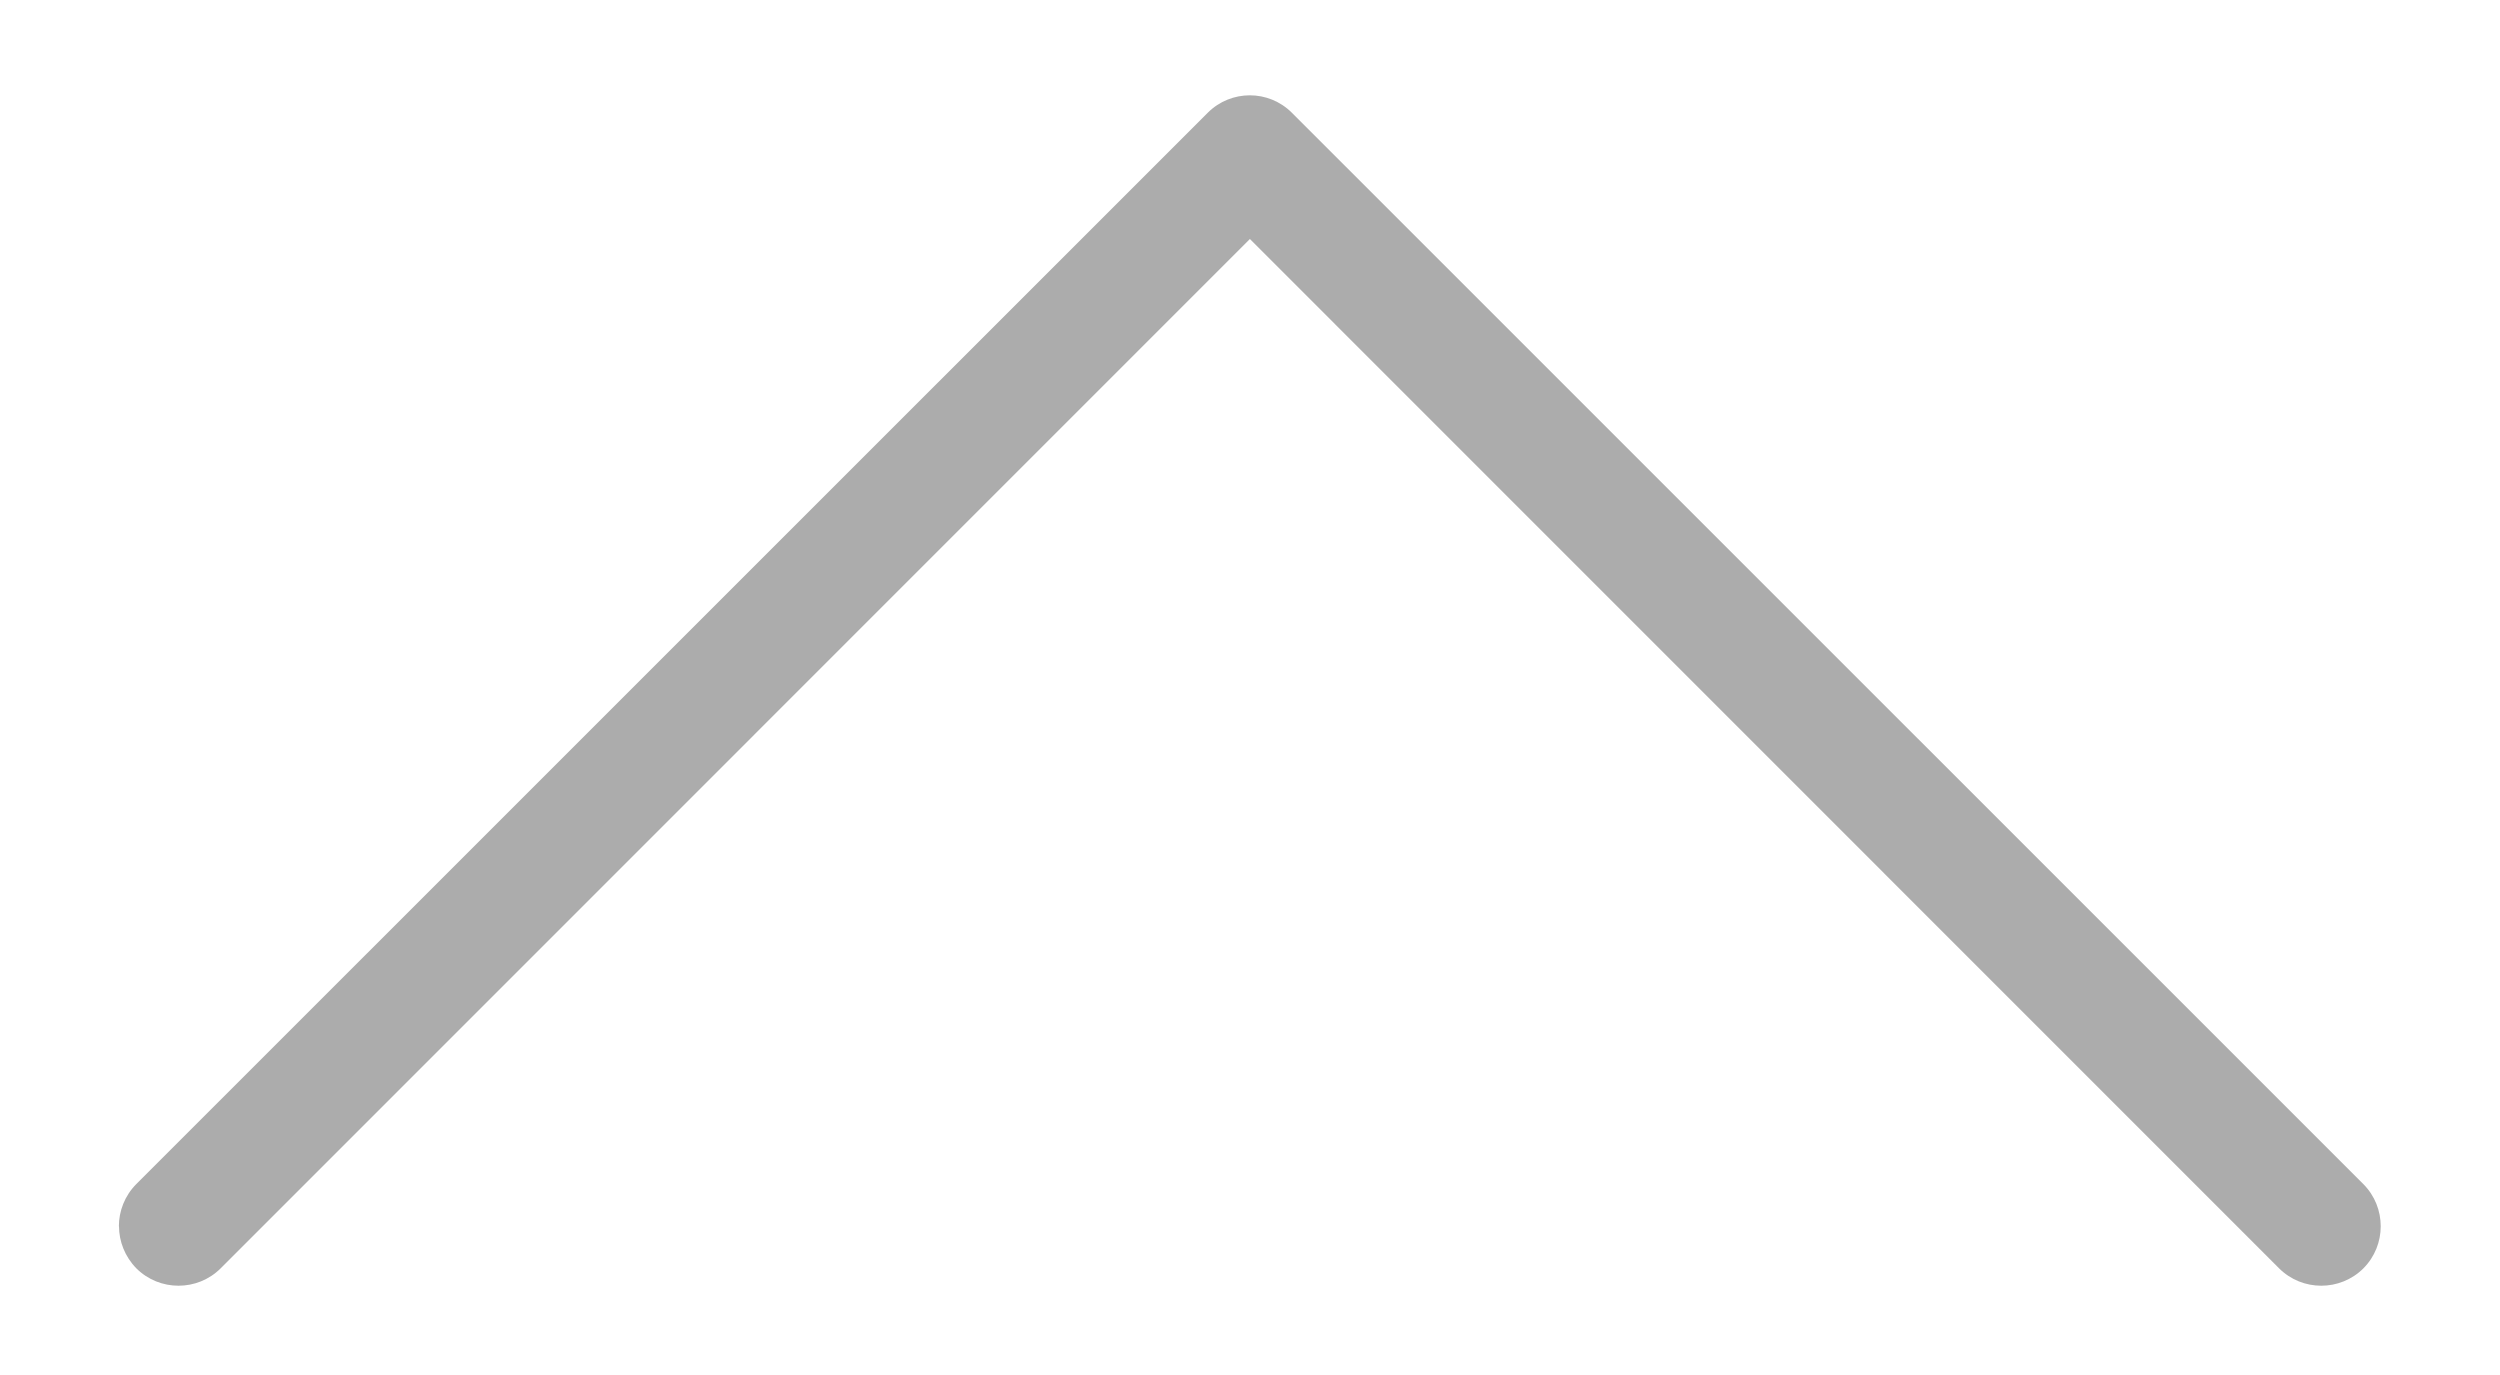 <svg width="20" height="11" viewBox="0 0 20 11" fill="none" xmlns="http://www.w3.org/2000/svg">
  <path d="M0.952 9.81C0.952 9.931 0.999 10.053 1.091 10.147C1.277 10.332 1.579 10.332 1.765 10.147L9.999 1.912L18.233 10.147C18.419 10.332 18.721 10.332 18.907 10.147C19.092 9.961 19.092 9.659 18.907 9.473L10.335 0.902C10.149 0.716 9.848 0.716 9.662 0.902L1.09 9.473C0.997 9.567 0.951 9.689 0.951 9.811L0.952 9.81Z" fill="#ACACAC"/>
</svg>
